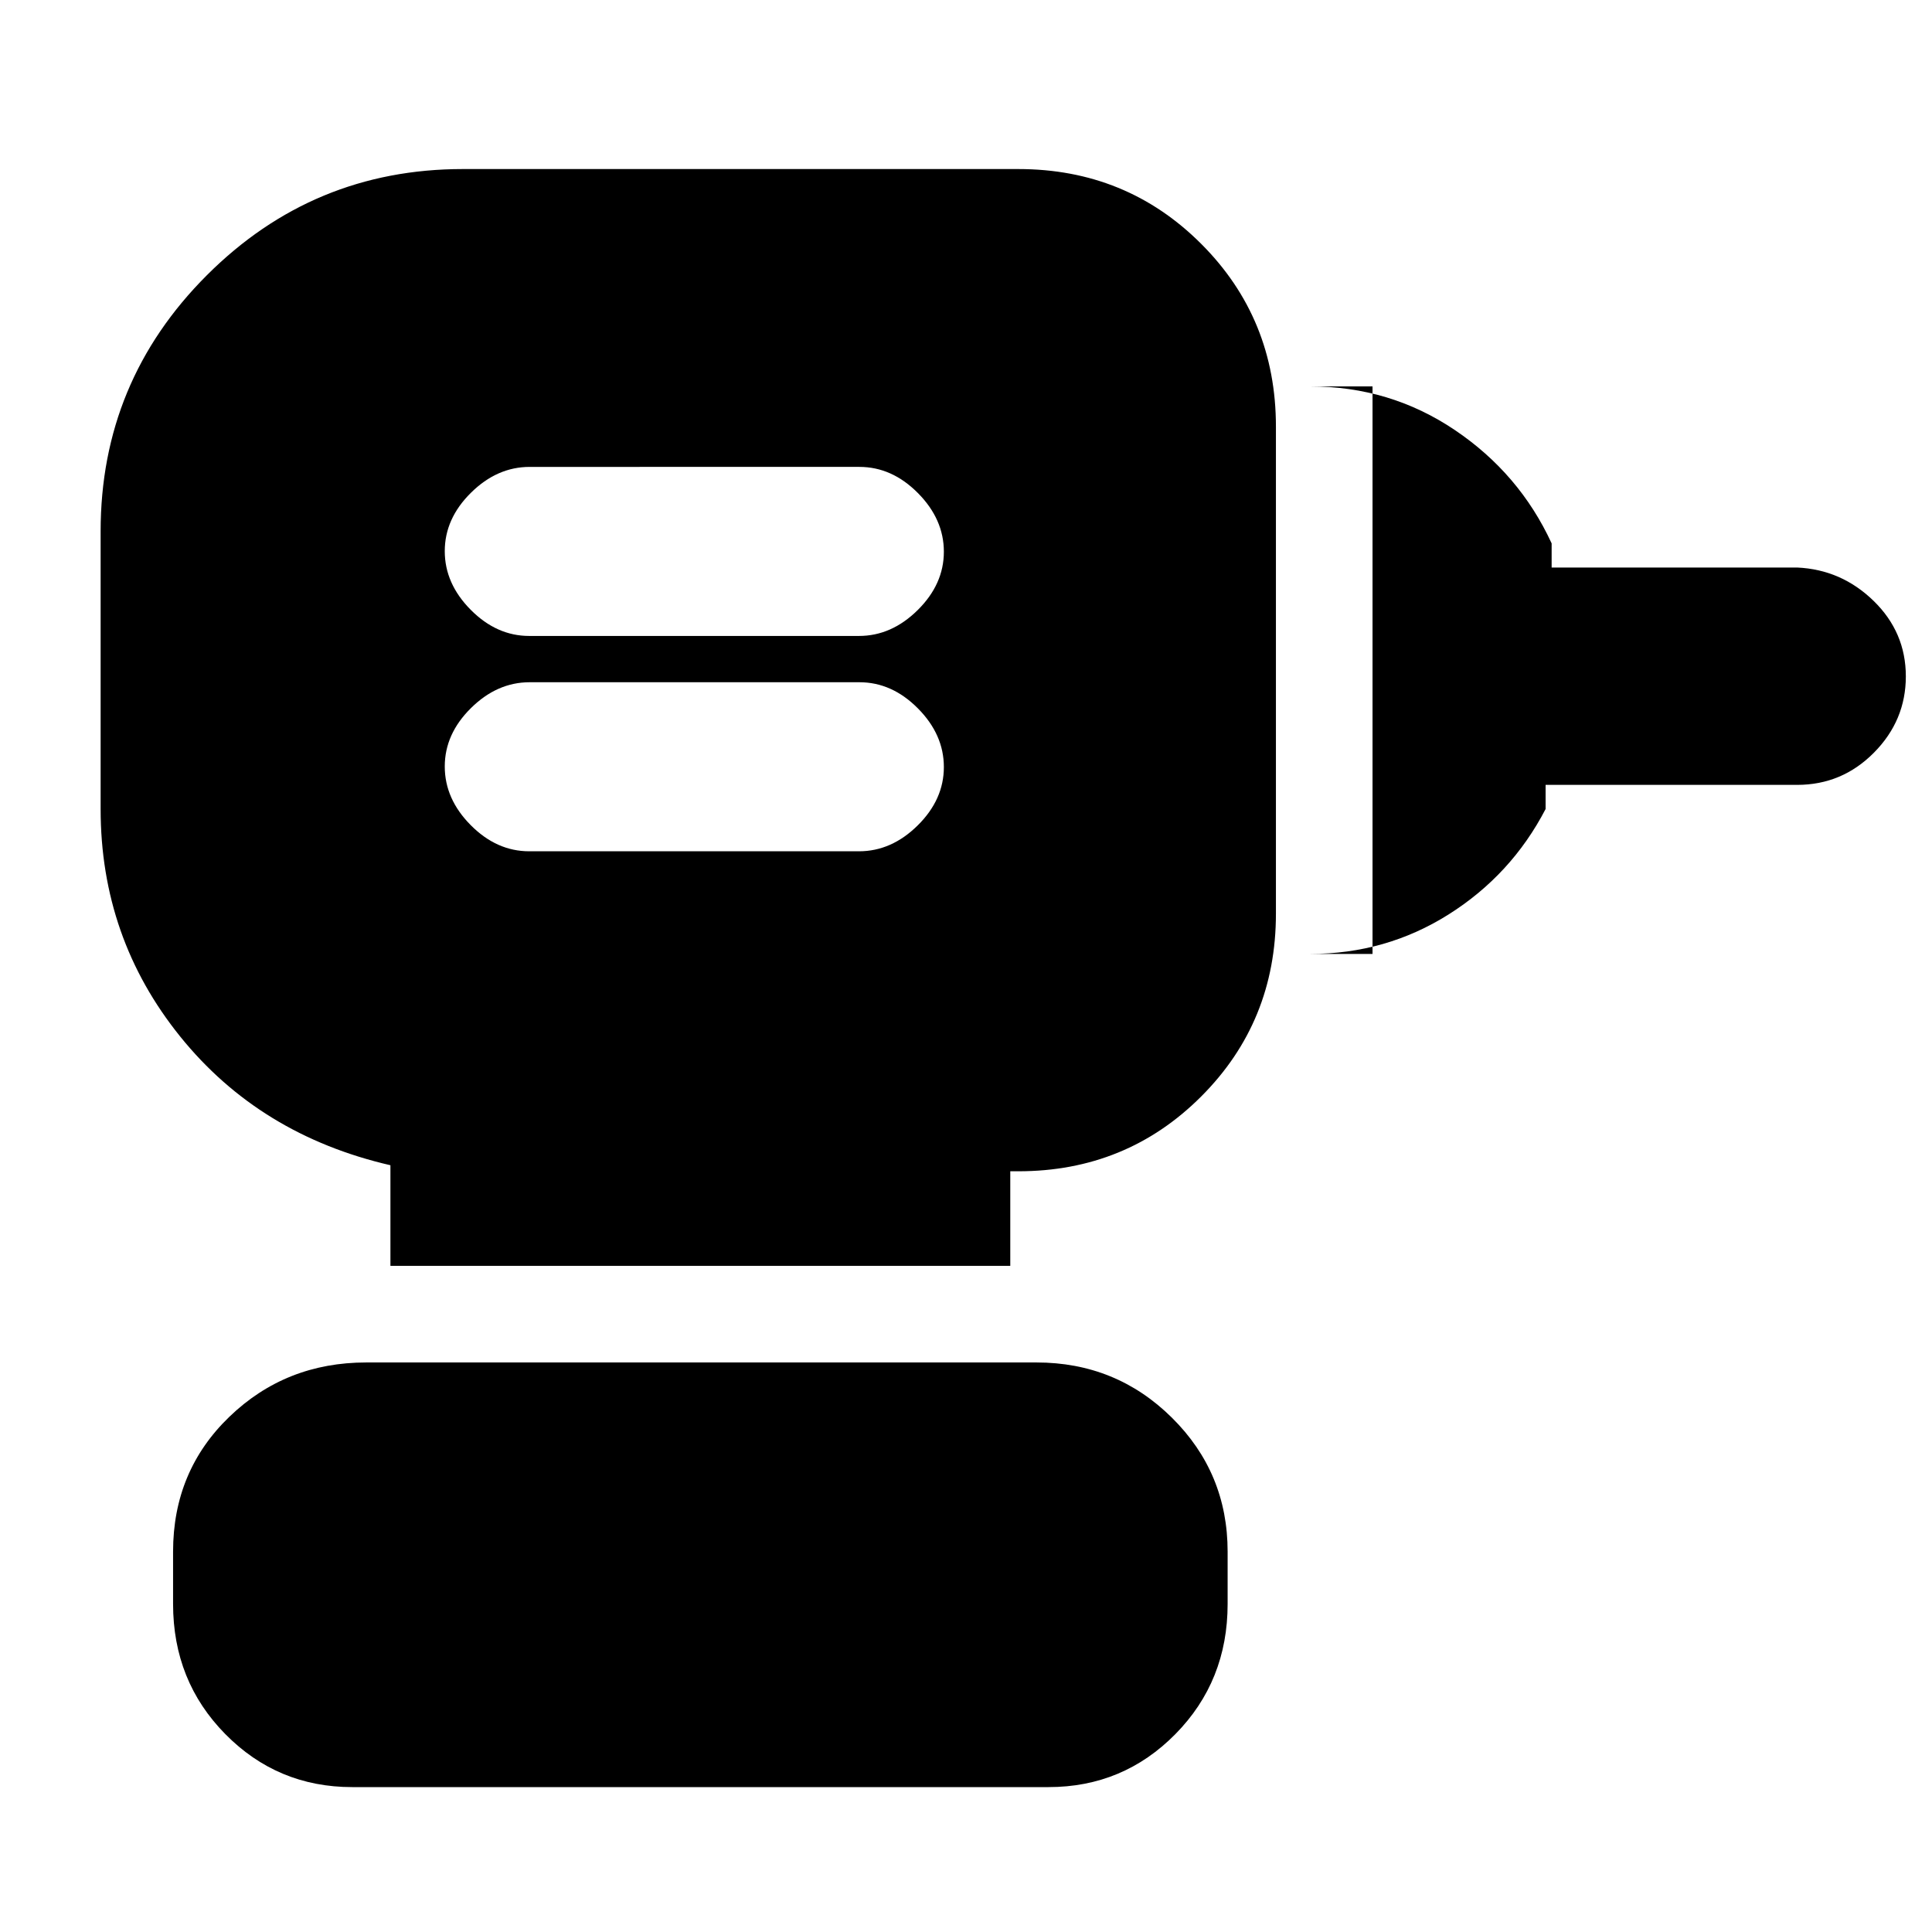 <svg xmlns="http://www.w3.org/2000/svg" height="20" viewBox="0 -960 960 960" width="20"><path d="M262.97-537h163.84Q443-537 456-549.86q13-12.85 13-29Q469-595 456.11-608t-29.08-13H263.19Q247-621 234-608.14q-13 12.85-13 29Q221-563 233.89-550t29.08 13Zm0-107h163.84Q443-644 456-656.86q13-12.85 13-29Q469-702 456.11-715t-29.08-13H263.19Q247-728 234-715.14q-13 12.85-13 29Q221-670 233.89-657t29.08 13ZM682-486v-282h-31q39.7 0 71.85 21.65Q755-724.7 771-690v12h122q22 1 38 16.59t16 37.5Q947-602 931.15-586 915.3-570 893-570H768v12q-17 32.7-48.15 52.35T651-486h31ZM502-331H194v-50q-65-15-104.5-64T50-558v-138q0-74.45 52.77-127.22Q155.55-876 230-876h276q53.7 0 90.85 37.15Q634-801.7 634-748v242q0 53.7-37.15 90.85Q559.7-378 506-378h-4v47ZM175-72q-37.08 0-63.04-26.33Q86-124.67 86-163v-26q0-40.08 28-67.04Q142-283 182-283h333q39.58 0 67.29 27.42Q610-228.17 610-189v26q0 38.33-25.96 64.67Q558.08-72 521-72H175Z"/></svg>